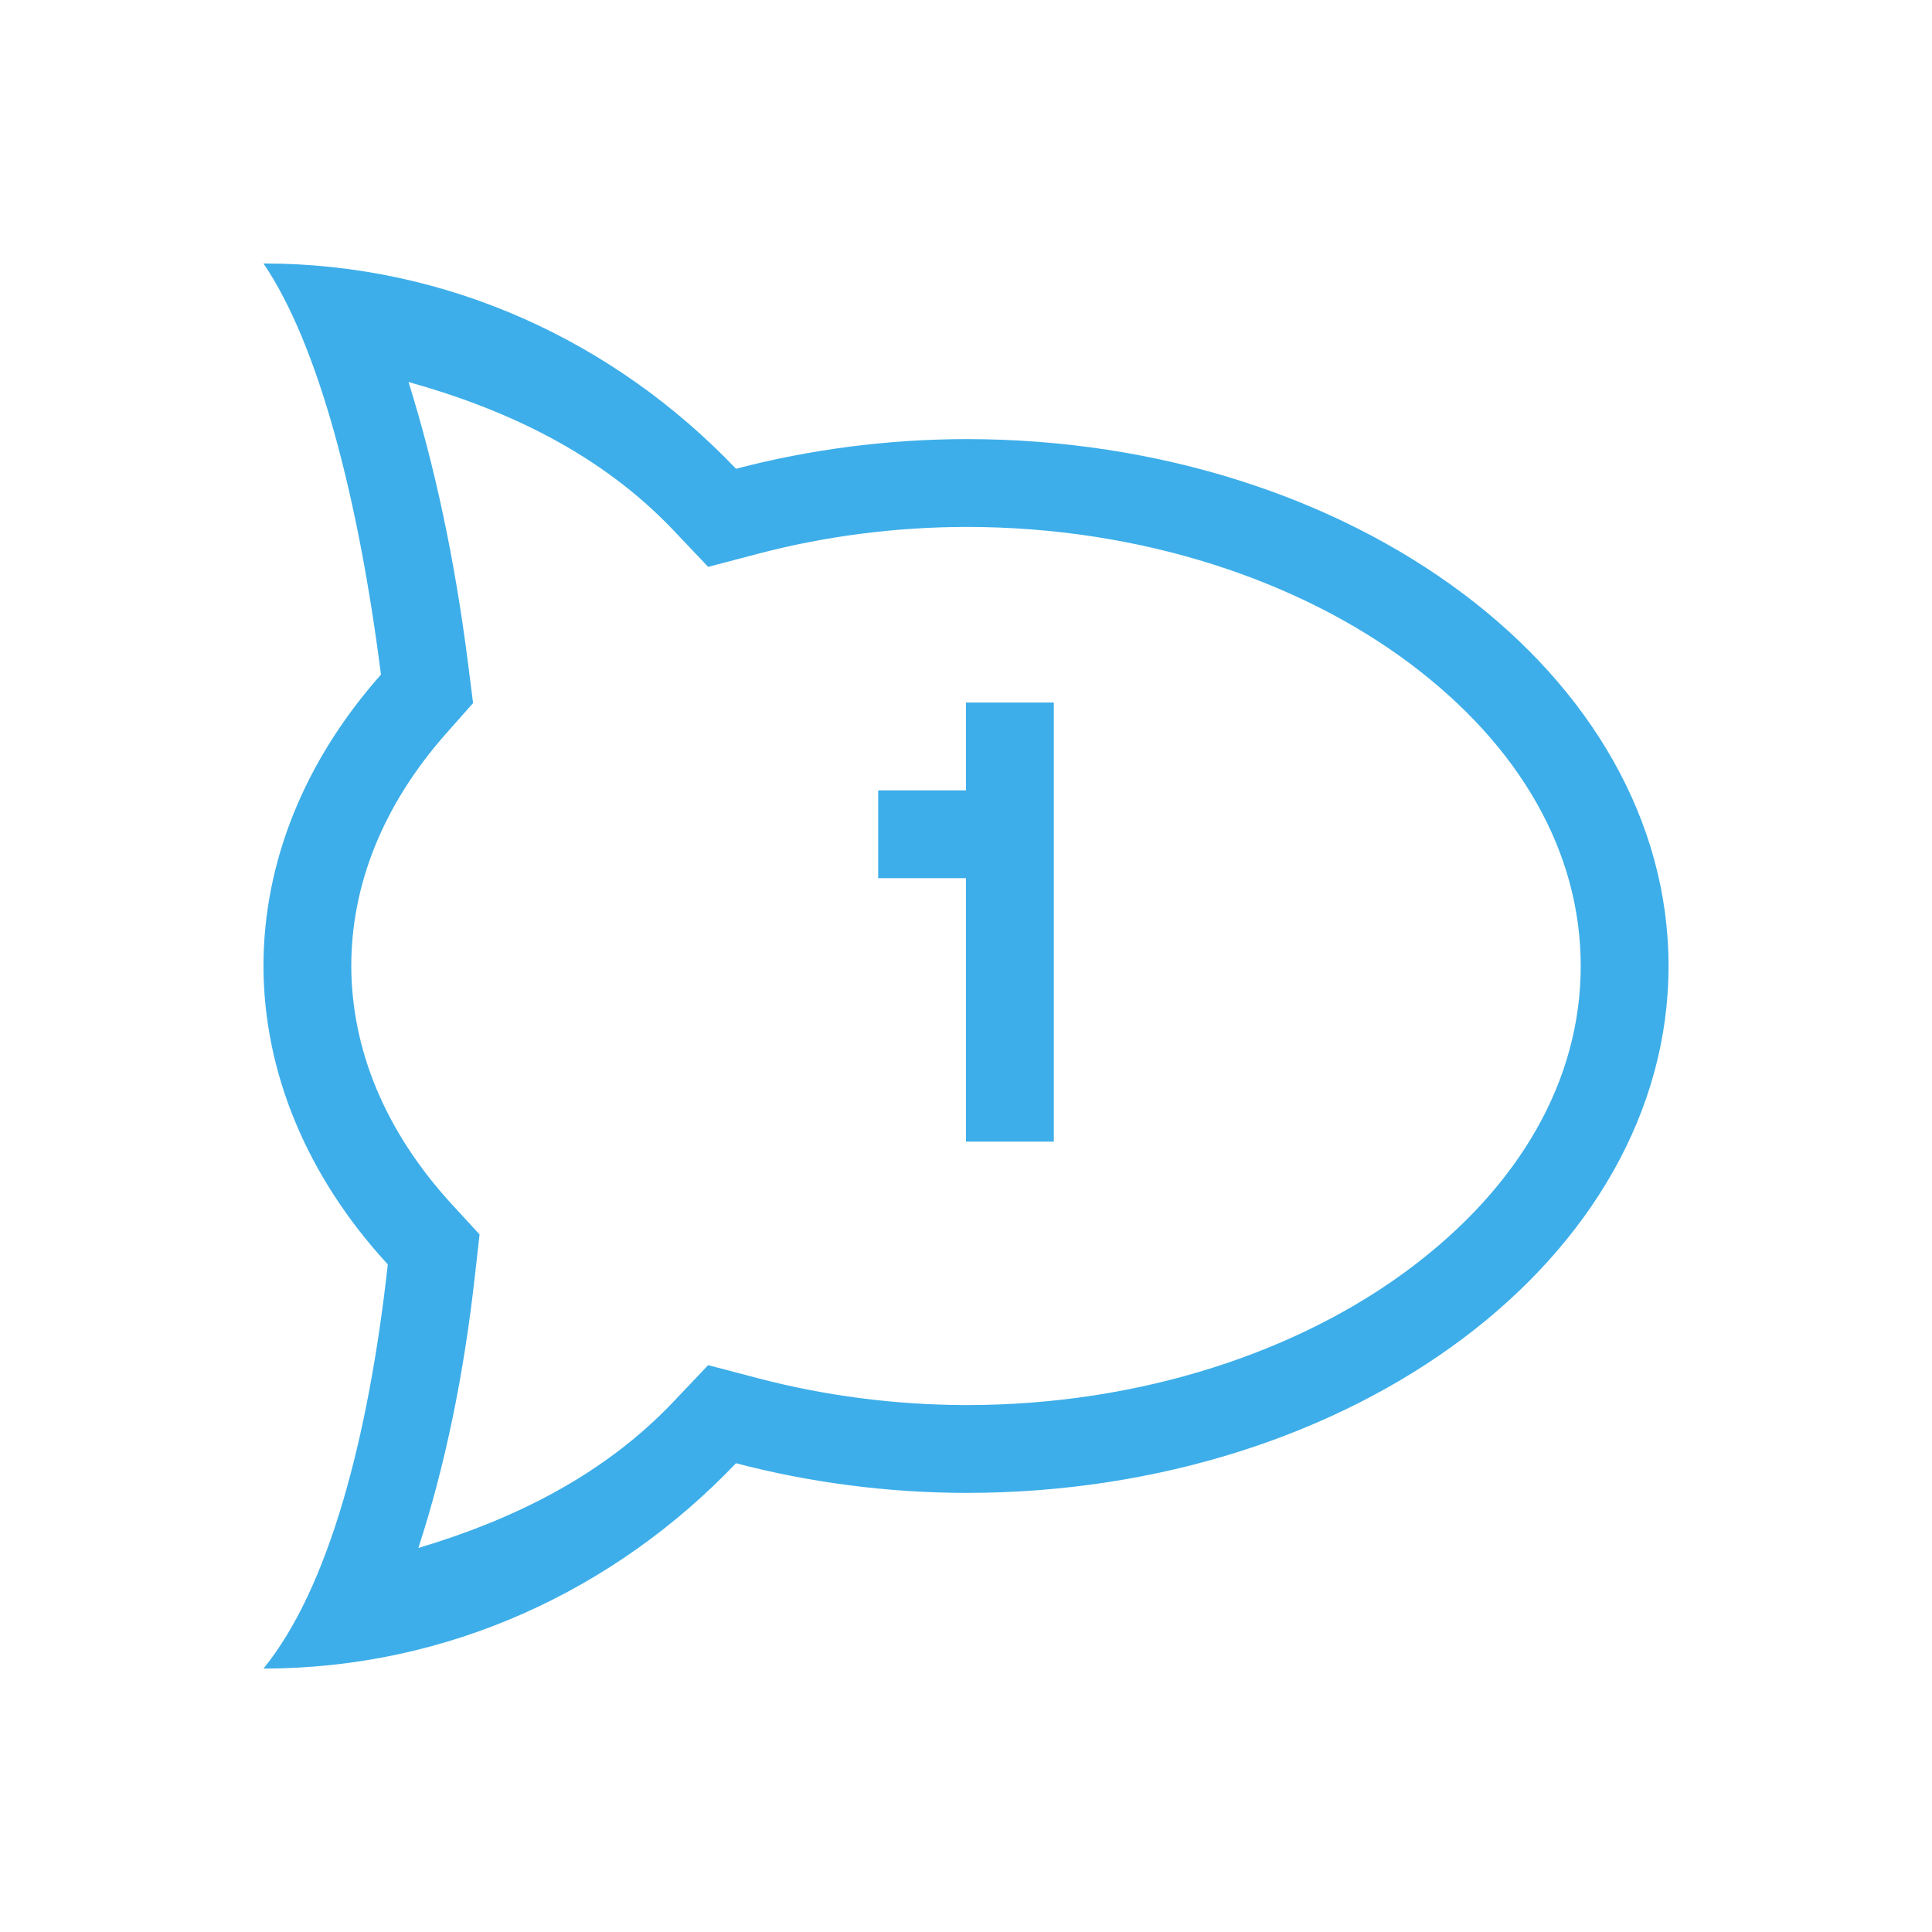 <?xml version="1.0" encoding="UTF-8" standalone="no"?>
<svg
   xmlns:dc="http://purl.org/dc/elements/1.1/"
   xmlns:cc="http://creativecommons.org/ns#"
   xmlns:rdf="http://www.w3.org/1999/02/22-rdf-syntax-ns#"
   xmlns:svg="http://www.w3.org/2000/svg"
   xmlns="http://www.w3.org/2000/svg"
   xmlns:sodipodi="http://sodipodi.sourceforge.net/DTD/sodipodi-0.dtd"
   xmlns:inkscape="http://www.inkscape.org/namespaces/inkscape"
   width="22"
   height="22"
   version="1.1"
   id="svg7"
   sodipodi:docname="rocketchat-tray-1.svg"
   inkscape:version="0.92.3 (2405546, 2018-03-11)">
  <sodipodi:namedview
     pagecolor="#ffffff"
     bordercolor="#666666"
     borderopacity="1"
     objecttolerance="10"
     gridtolerance="10"
     guidetolerance="10"
     inkscape:pageopacity="0"
     inkscape:pageshadow="2"
     inkscape:window-width="1920"
     inkscape:window-height="1020"
     id="namedview9"
     showgrid="true"
     inkscape:zoom="28.32"
     inkscape:cx="2.4259087"
     inkscape:cy="11"
     inkscape:window-x="0"
     inkscape:window-y="30"
     inkscape:window-maximized="1"
     inkscape:current-layer="svg7">
    <inkscape:grid
       type="xygrid"
       id="grid816" />
  </sodipodi:namedview>
  <defs
     id="defs3">
    <style
       id="current-color-scheme"
       type="text/css">
   .ColorScheme-Text { color:#eff0f1; } .ColorScheme-Highlight { color:#3daee9; }
  </style>
  </defs>
  <path
     style="fill:#3daee9;fill-opacity:1"
     d="M 3 3 C 3.625 3.919 4.081 5.662 4.338 7.682 C 3.466 8.665 3.001 9.819 3 11 C 3.003 12.214 3.496 13.399 4.416 14.398 C 4.196 16.384 3.74 18.093 3 19 C 5.101 19 7.003 18.106 8.381 16.662 C 9.223 16.883 10.108 16.998 11 17 C 15.418 17 19 14.314 19 11 C 19 7.686 15.418 5 11 5 C 10.108 5.002 9.223 5.117 8.381 5.338 C 7.003 3.894 5.101 3 3 3 z M 4.652 4.35 C 5.786 4.666 6.843 5.174 7.658 6.027 L 8.064 6.455 L 8.635 6.305 C 9.391 6.106 10.192 6.002 11 6 C 13.006 6 14.804 6.617 16.057 7.557 C 17.309 8.496 18 9.703 18 11 C 18 12.297 17.309 13.504 16.057 14.443 C 14.805 15.382 13.008 16 11.002 16 C 10.194 15.998 9.392 15.894 8.635 15.695 L 8.064 15.545 L 7.658 15.973 C 6.87 16.799 5.853 17.302 4.764 17.627 C 5.069 16.691 5.283 15.655 5.41 14.508 L 5.461 14.057 L 5.152 13.721 C 4.379 12.881 4.003 11.944 4 11 L 4 10.998 C 4.001 10.081 4.355 9.17 5.086 8.346 L 5.387 8.006 L 5.33 7.557 C 5.178 6.36 4.949 5.302 4.652 4.35 z M 11 8 L 11 9 L 10 9 L 10 10 L 11 10 L 11 13 L 12 13 L 12 8 L 11 8 z "
     id="path826" />
</svg>
